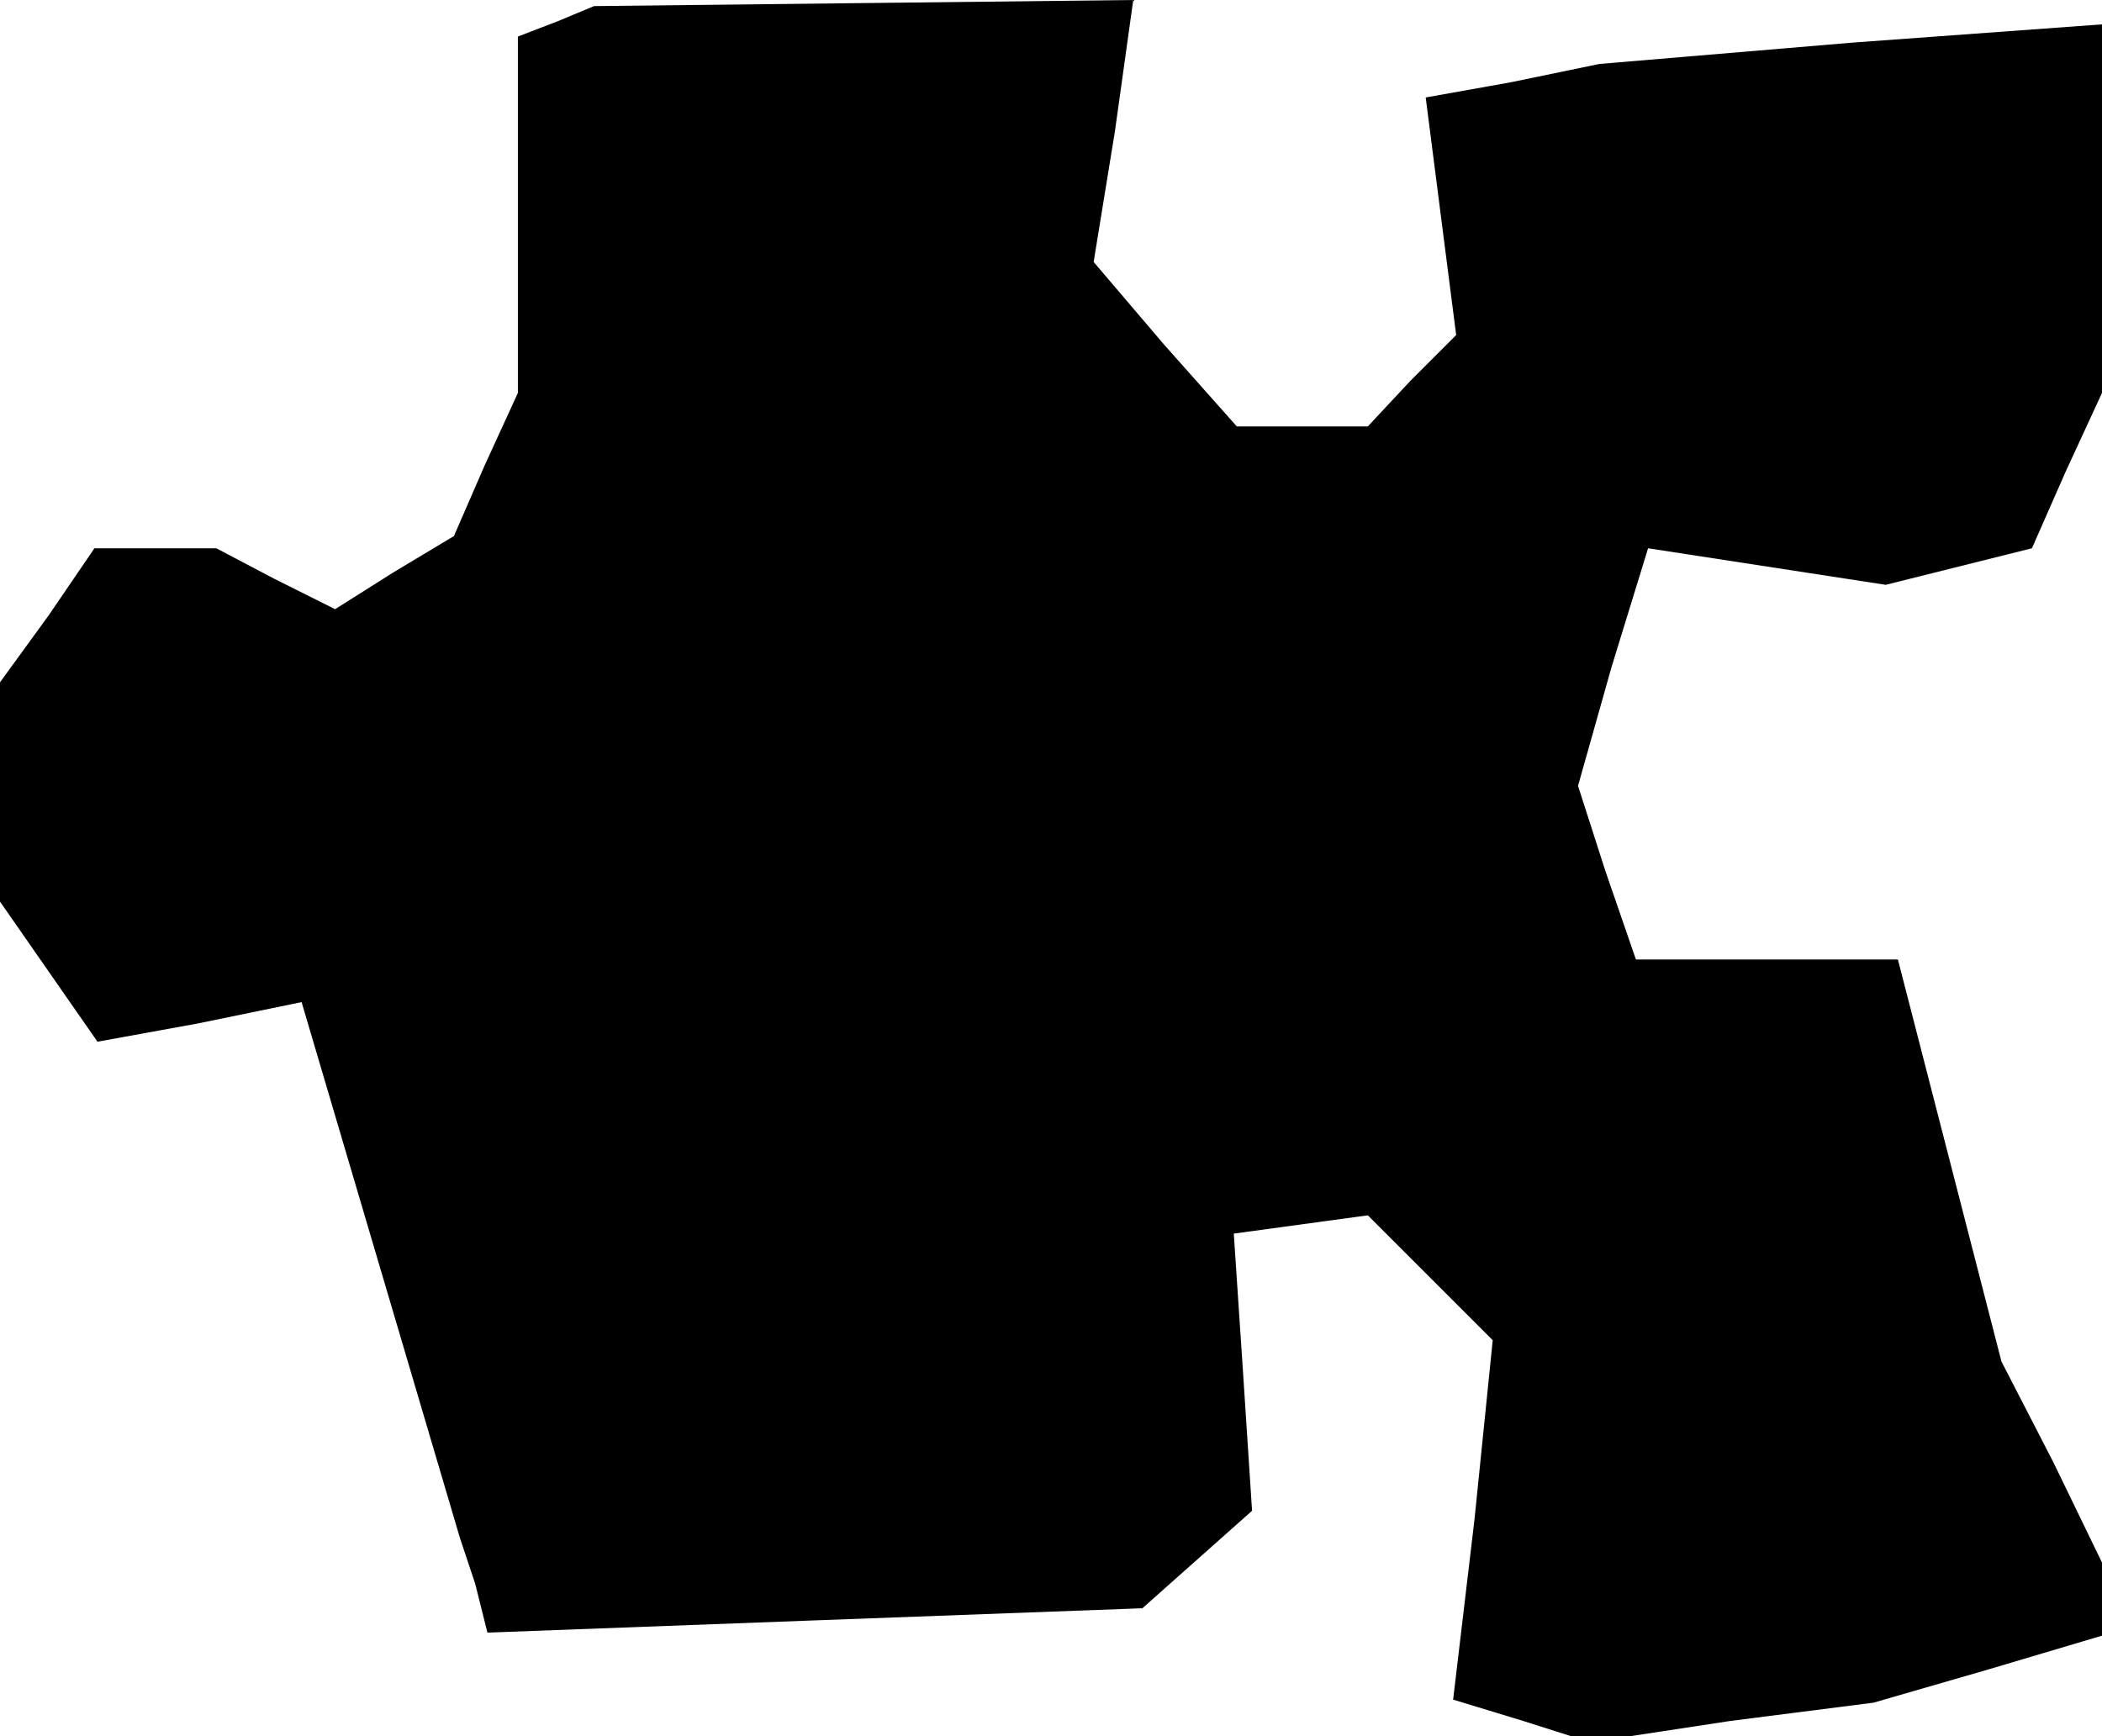 <?xml version="1.0" standalone="no"?>
<!DOCTYPE svg PUBLIC "-//W3C//DTD SVG 20010904//EN"
 "http://www.w3.org/TR/2001/REC-SVG-20010904/DTD/svg10.dtd">
<svg version="1.0" xmlns="http://www.w3.org/2000/svg"
 width="69pt" height="57pt" viewBox="0 0 69 57"
 preserveAspectRatio="xMidYMid meet">
<g transform="translate(0,57) scale(0.1,-0.1)"
fill="#000000" stroke="none">
<path d="M183 563 l-13 -5 0 -58 0 -59 -11 -24 -10 -23 -20 -12 -19 -12 -20
10 -19 10 -20 0 -20 0 -15 -22 -16 -22 0 -36 0 -36 16 -23 16 -23 33 6 34 7
26 -88 26 -88 5 -15 4 -16 107 4 108 4 18 16 18 16 -3 46 -3 45 22 3 22 3 20
-20 21 -21 -6 -59 -7 -59 23 -7 22 -7 46 7 47 6 38 11 37 11 0 12 0 12 -16 33
-17 33 -17 66 -17 66 -43 0 -43 0 -10 29 -9 28 11 39 12 39 39 -6 39 -6 24 6
24 6 11 25 12 26 0 61 0 60 -82 -6 -83 -7 -29 -6 -28 -5 5 -39 5 -39 -15 -15
-14 -15 -22 0 -21 0 -24 27 -23 27 7 43 6 43 -88 -1 -89 -1 -12 -5z"/>
</g>
</svg>
